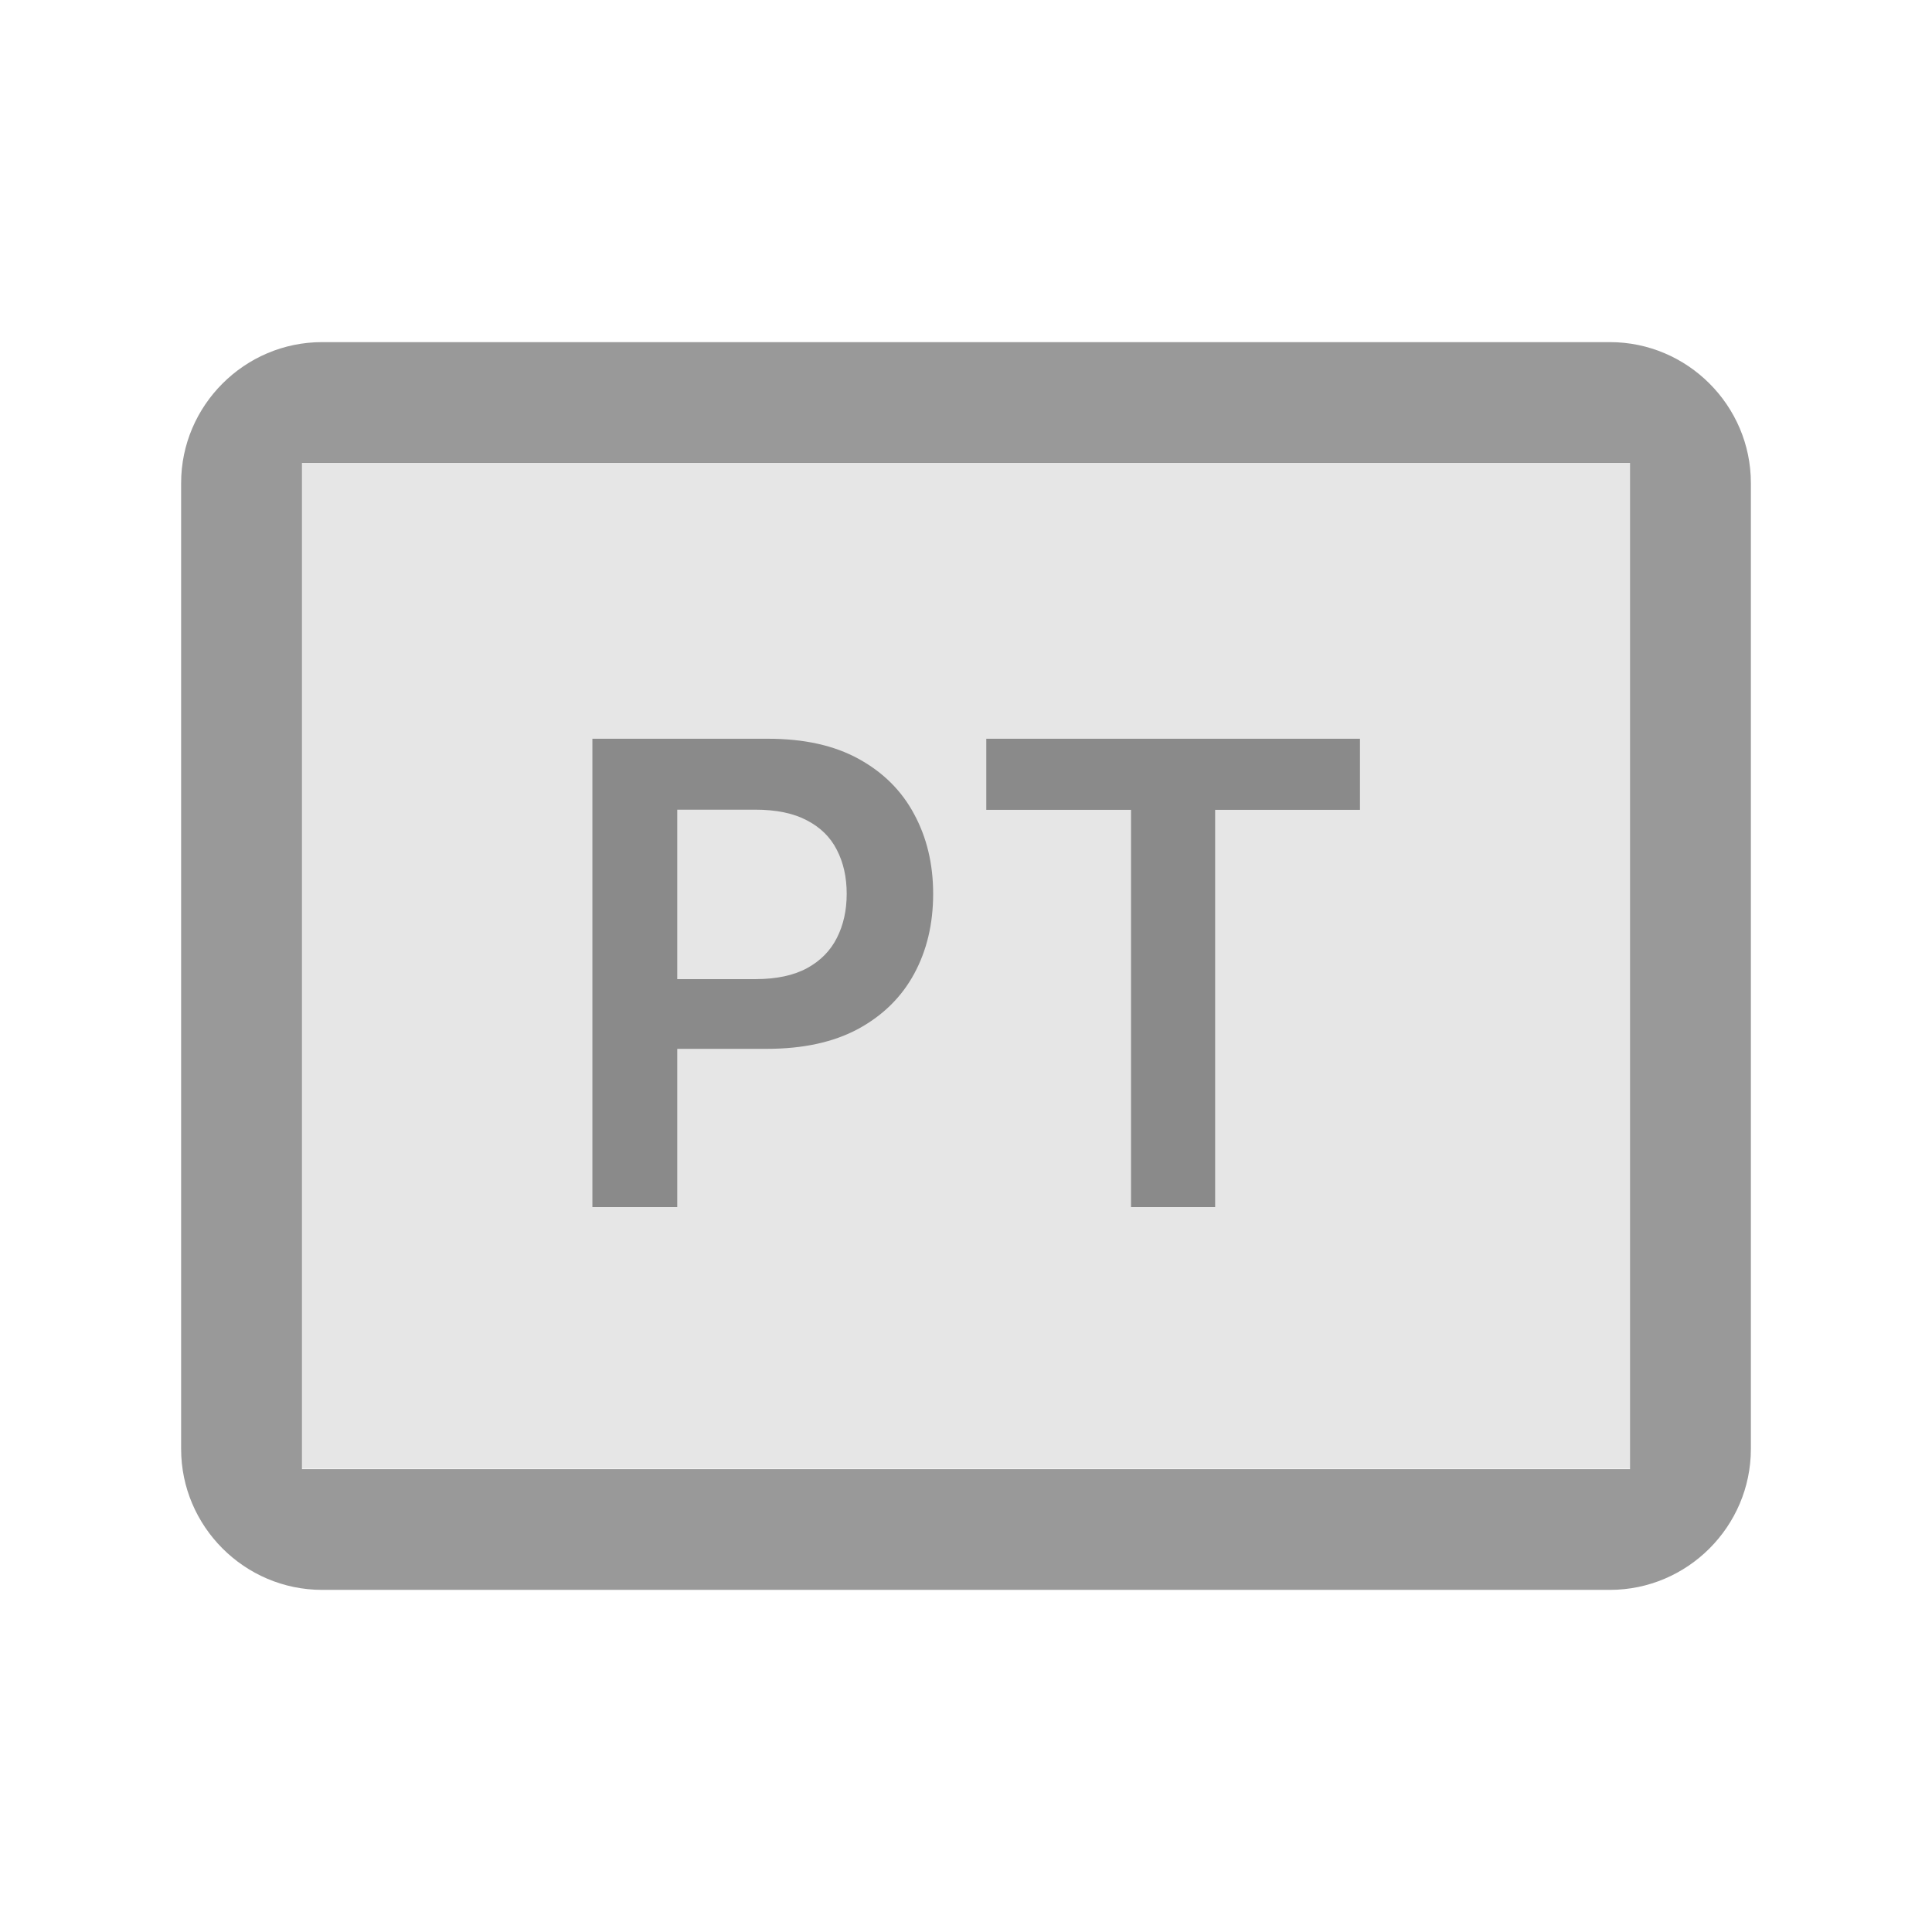 <svg width="24" height="24" viewBox="0 0 24 24" fill="none" xmlns="http://www.w3.org/2000/svg">
<rect opacity="0.1" x="3.75" y="5.745" width="16.5" height="12.5" fill="black"/>
<path opacity="0.4" fill-rule="evenodd" clip-rule="evenodd" d="M4.001 6L4.001 17.75L4.001 18V6ZM19.999 18.25L20.249 18.25V18V6V5.75L19.999 5.75L4.001 5.75L3.751 5.75V6V18V18.25L4.001 18.25L19.999 18.25ZM4.001 4.25L19.999 4.25C20.962 4.25 21.75 5.038 21.75 6V18C21.75 18.962 20.962 19.75 19.999 19.75L4.001 19.75C3.038 19.75 2.25 18.962 2.25 18V6C2.25 5.038 3.038 4.25 4.001 4.25Z" fill="black"/>
<path opacity="0.4" d="M7.359 14.995V9.177H9.541C9.988 9.177 10.363 9.26 10.666 9.427C10.971 9.594 11.201 9.823 11.356 10.114C11.513 10.404 11.592 10.734 11.592 11.103C11.592 11.476 11.513 11.808 11.356 12.097C11.199 12.387 10.967 12.615 10.66 12.782C10.353 12.947 9.976 13.029 9.527 13.029H8.081V12.163H9.385C9.646 12.163 9.86 12.117 10.027 12.026C10.193 11.935 10.316 11.81 10.396 11.651C10.477 11.492 10.518 11.309 10.518 11.103C10.518 10.897 10.477 10.715 10.396 10.558C10.316 10.4 10.192 10.278 10.024 10.191C9.857 10.102 9.642 10.058 9.379 10.058H8.413V14.995H7.359ZM12.252 10.06V9.177H16.894V10.06H15.095V14.995H14.05V10.06H12.252Z" fill="black"/>
</svg>
